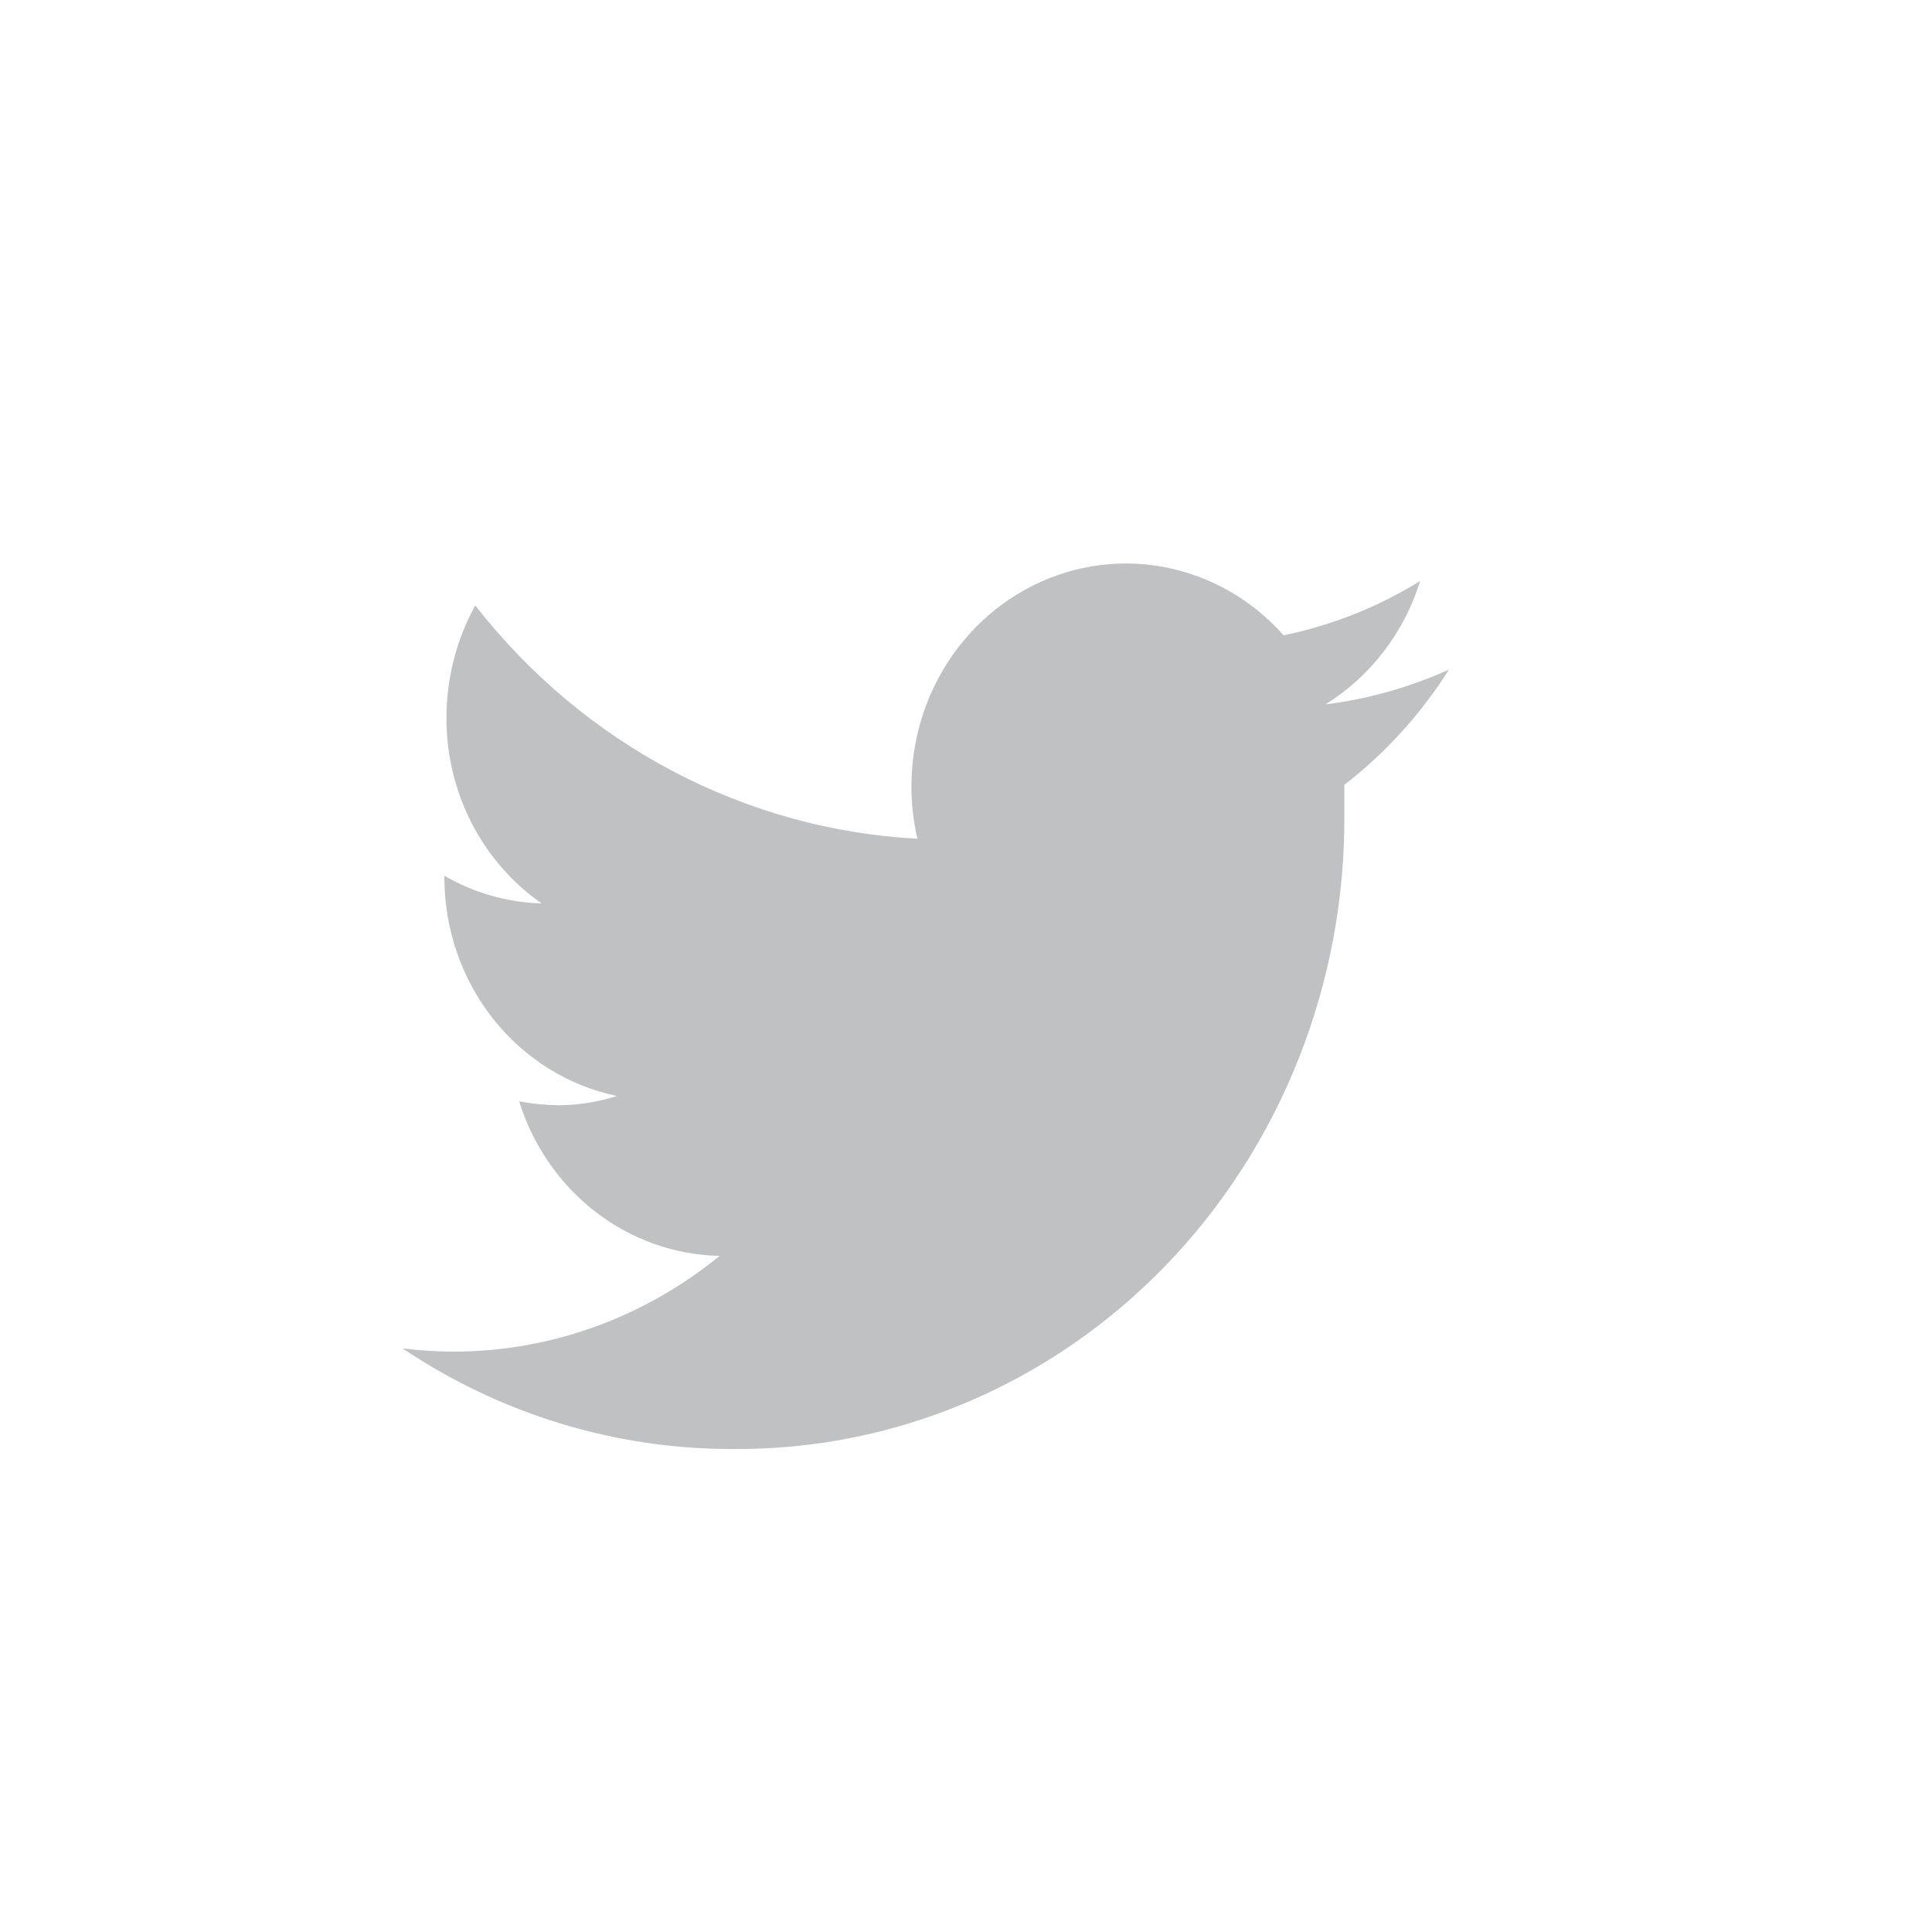 <svg width="24" height="24" viewBox="0 0 24 24" fill="none" xmlns="http://www.w3.org/2000/svg">
<path d="M18 8.318C17.511 8.538 16.995 8.684 16.466 8.75C17.024 8.404 17.442 7.859 17.642 7.217C17.118 7.541 16.544 7.769 15.946 7.892C15.546 7.441 15.013 7.141 14.431 7.039C13.85 6.936 13.252 7.038 12.731 7.327C12.21 7.616 11.797 8.076 11.555 8.636C11.314 9.196 11.258 9.823 11.396 10.419C10.336 10.363 9.299 10.076 8.353 9.577C7.407 9.078 6.572 8.377 5.904 7.521C5.669 7.946 5.546 8.429 5.546 8.919C5.545 9.375 5.653 9.824 5.859 10.226C6.066 10.627 6.364 10.97 6.729 11.223C6.305 11.211 5.89 11.093 5.52 10.879V10.912C5.523 11.551 5.738 12.168 6.129 12.661C6.52 13.153 7.063 13.49 7.665 13.615C7.433 13.688 7.192 13.727 6.95 13.73C6.782 13.728 6.615 13.712 6.449 13.682C6.621 14.232 6.953 14.711 7.399 15.055C7.845 15.399 8.384 15.59 8.939 15.601C8.001 16.368 6.843 16.787 5.65 16.79C5.433 16.791 5.216 16.777 5 16.75C6.218 17.567 7.638 18.001 9.088 18C10.089 18.01 11.082 17.814 12.009 17.421C12.936 17.029 13.778 16.448 14.487 15.714C15.195 14.979 15.756 14.105 16.136 13.142C16.516 12.18 16.708 11.149 16.7 10.108C16.7 9.993 16.7 9.872 16.7 9.75C17.21 9.355 17.65 8.87 18 8.318Z" fill="#C0C1C3"/>
</svg>
